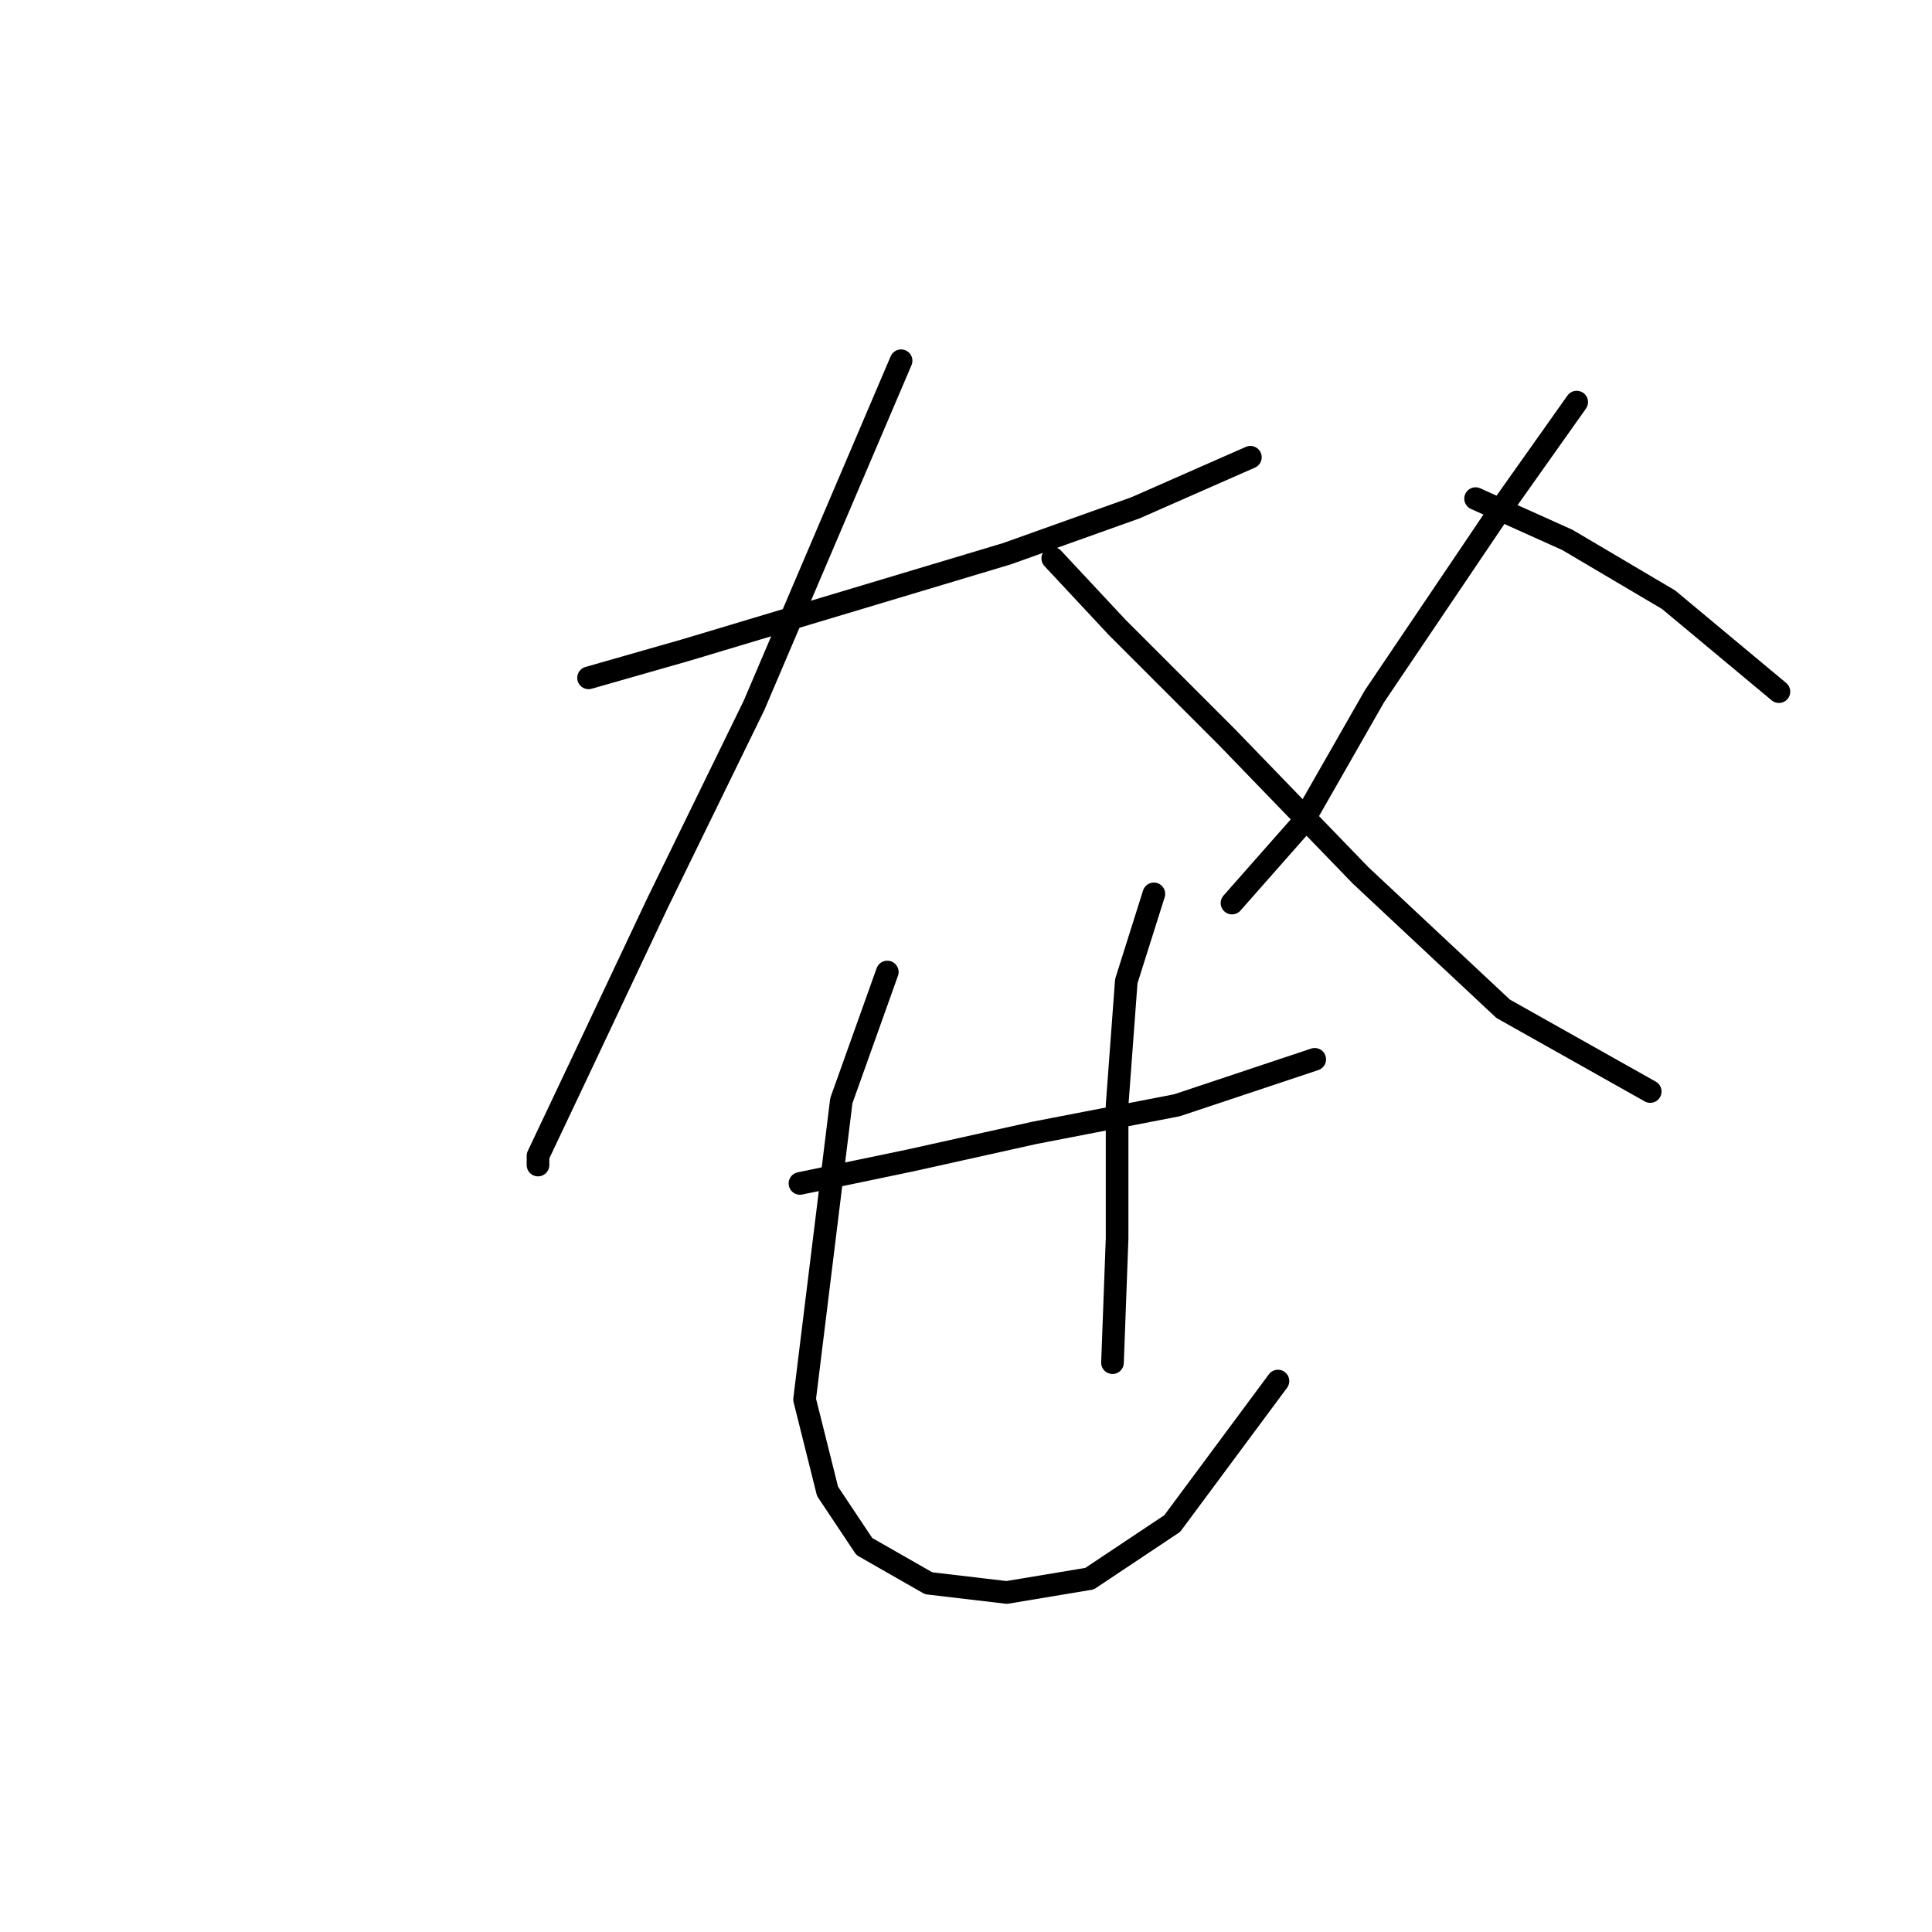 <?xml version="1.0" standalone="no"?>
    <svg width="256" height="256" xmlns="http://www.w3.org/2000/svg" version="1.1">
    <polyline stroke="black" stroke-width="3" stroke-linecap="round" fill="transparent" stroke-linejoin="round" points="77.986 89.82 90.775 86.166 109.045 80.685 133.405 73.377 150.457 67.287 165.682 60.588 165.682 60.588 " />
        <polyline stroke="black" stroke-width="3" stroke-linecap="round" fill="transparent" stroke-linejoin="round" points="119.398 47.799 99.91 93.474 87.121 119.661 76.768 141.585 71.287 153.156 71.287 154.374 71.287 154.374 " />
        <polyline stroke="black" stroke-width="3" stroke-linecap="round" fill="transparent" stroke-linejoin="round" points="139.495 73.986 148.021 83.121 162.637 97.737 180.298 116.007 199.176 133.668 218.664 144.63 218.664 144.63 " />
        <polyline stroke="black" stroke-width="3" stroke-linecap="round" fill="transparent" stroke-linejoin="round" points="208.92 53.28 198.567 67.896 182.125 92.256 172.381 109.308 163.246 119.661 163.246 119.661 " />
        <polyline stroke="black" stroke-width="3" stroke-linecap="round" fill="transparent" stroke-linejoin="round" points="195.522 66.069 207.702 71.55 221.1 79.467 235.716 91.647 235.716 91.647 " />
        <polyline stroke="black" stroke-width="3" stroke-linecap="round" fill="transparent" stroke-linejoin="round" points="106 156.81 120.616 153.765 137.059 150.111 155.938 146.457 174.208 140.367 174.208 140.367 " />
        <polyline stroke="black" stroke-width="3" stroke-linecap="round" fill="transparent" stroke-linejoin="round" points="117.571 128.796 111.481 145.848 106.609 185.432 109.654 197.612 114.526 204.92 123.052 209.792 133.405 211.01 144.367 209.183 155.329 201.875 169.336 182.996 169.336 182.996 " />
        <polyline stroke="black" stroke-width="3" stroke-linecap="round" fill="transparent" stroke-linejoin="round" points="152.893 118.443 149.239 130.014 148.021 146.457 148.021 164.118 147.412 180.561 147.412 180.561 " />
        </svg>